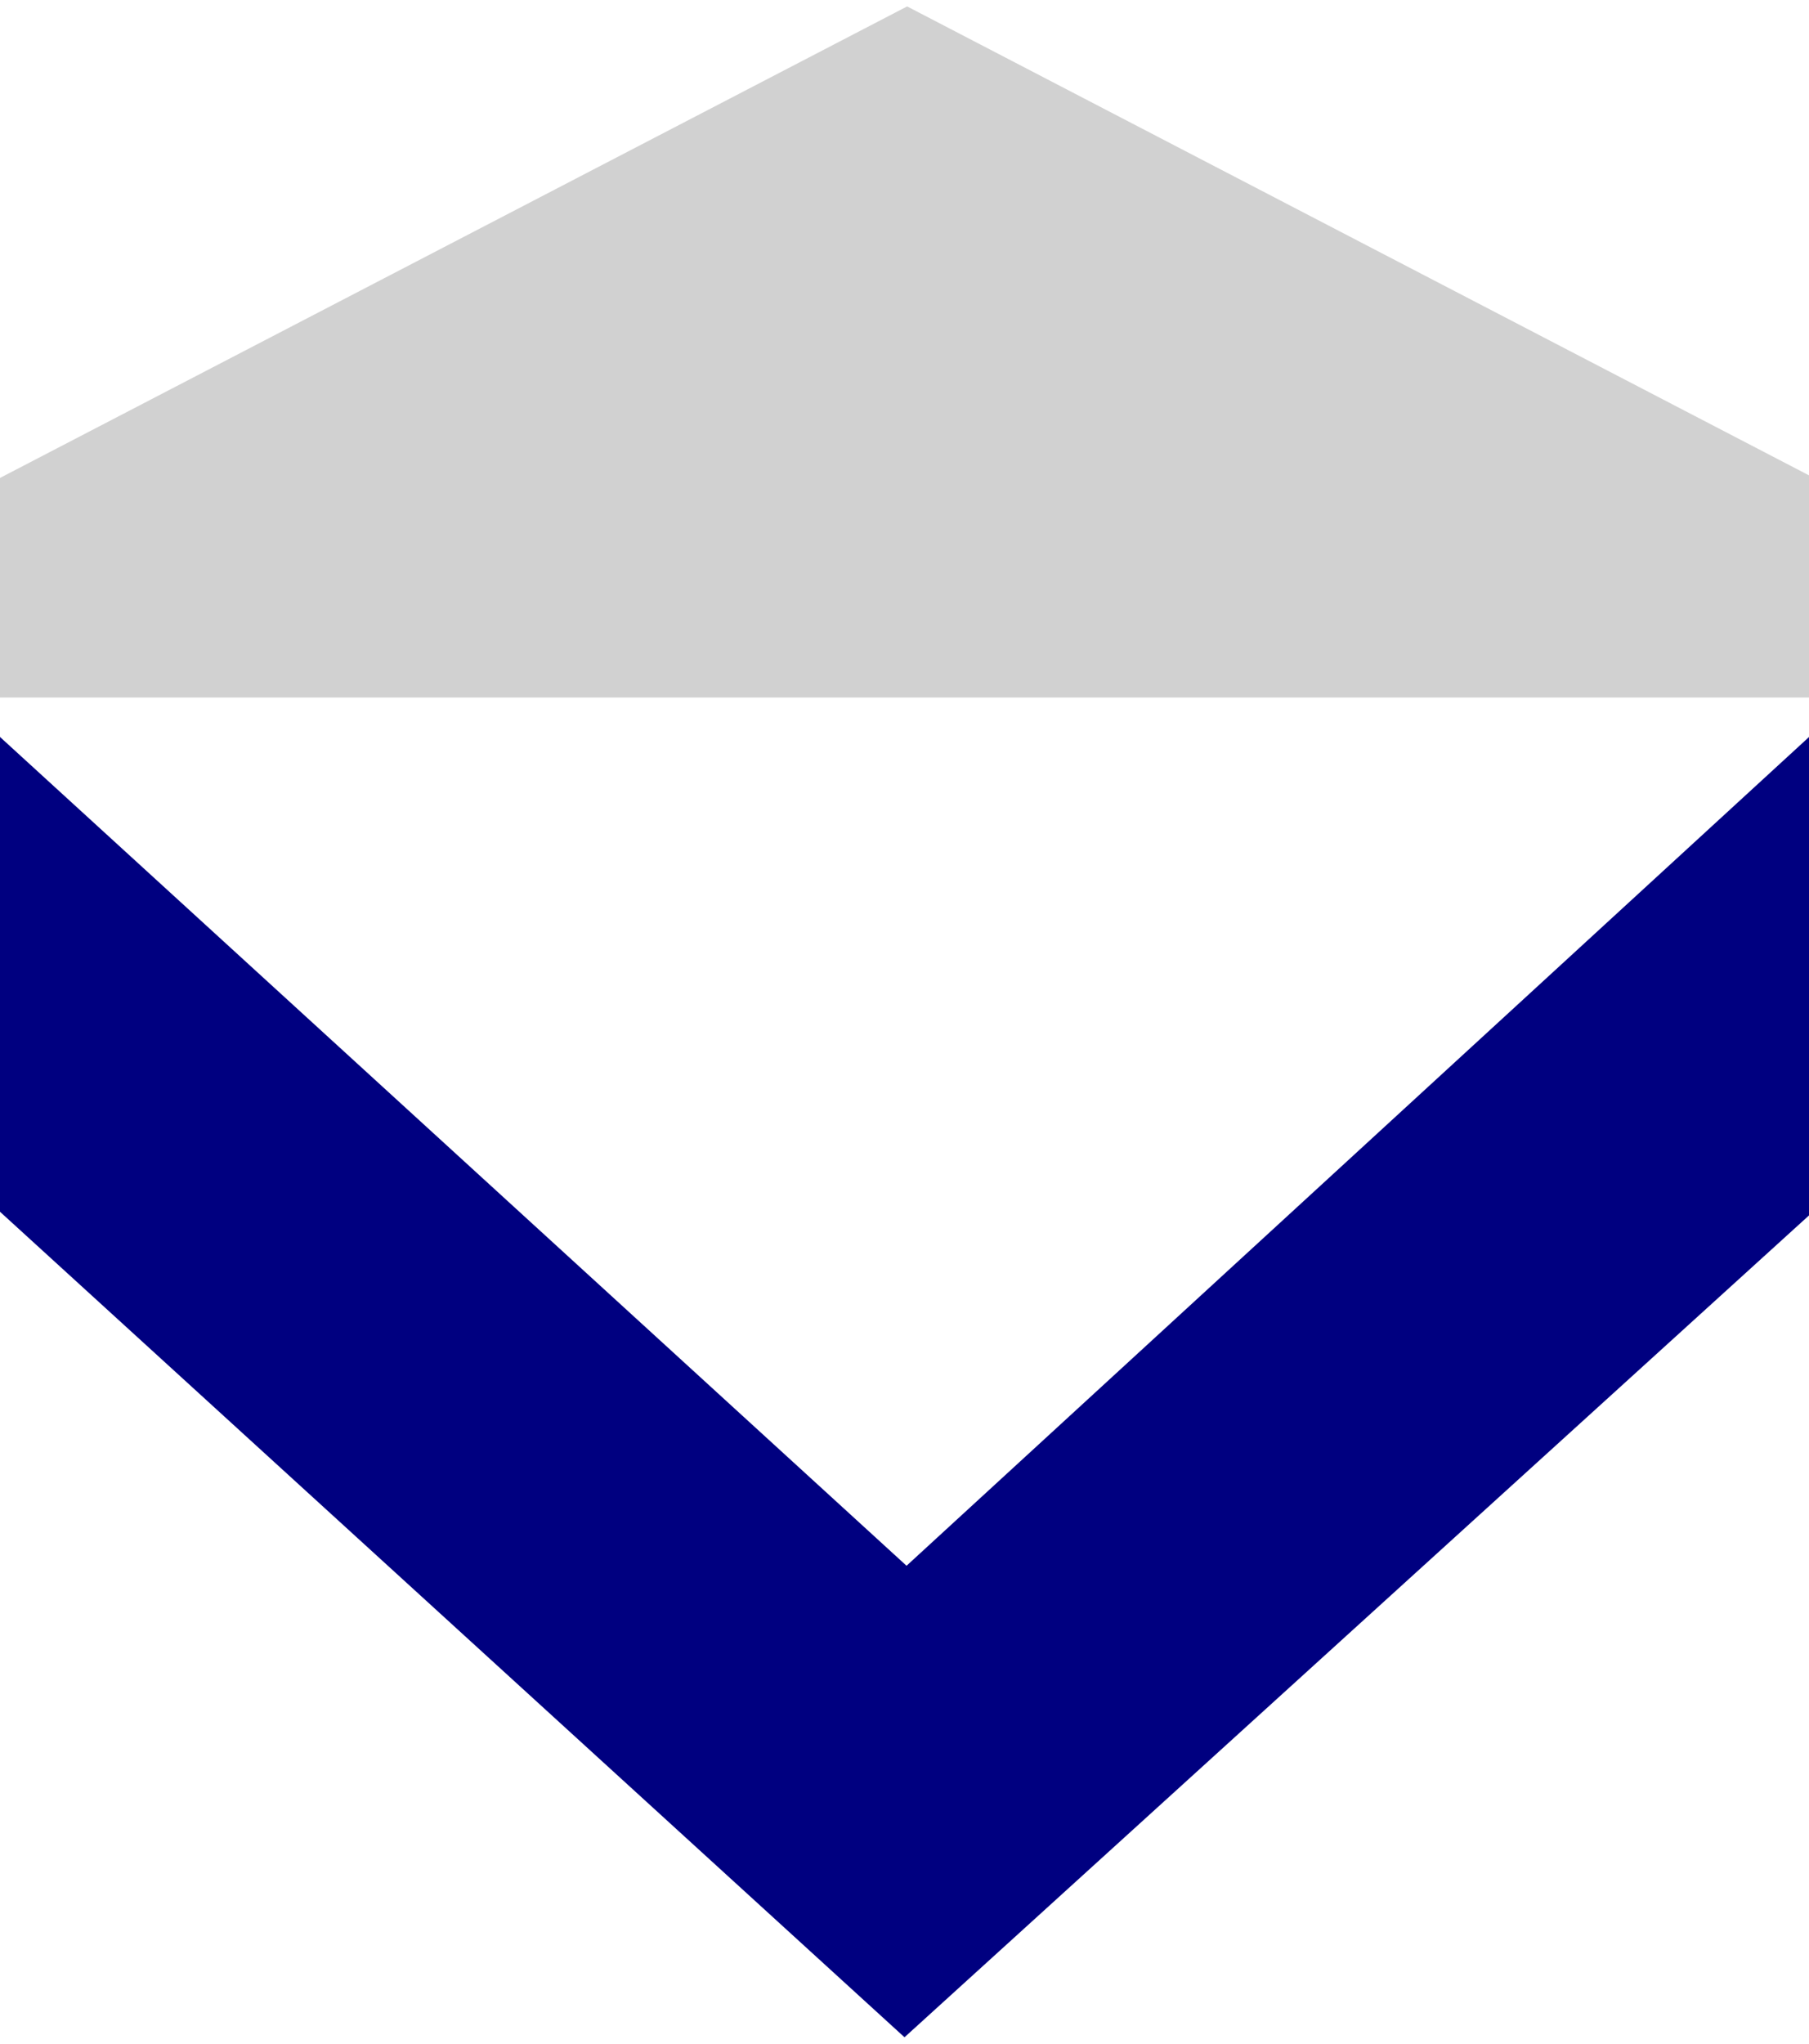 <svg id="Layer_1" data-name="Layer 1" xmlns="http://www.w3.org/2000/svg" viewBox="0 0 62 70"><defs><style>.cls-1{fill:#d1d1d1;}.cls-2{fill:navy;}</style></defs><polygon class="cls-1" points="31.09 0.22 -0.25 16.5 -0.25 23.89 62.42 23.89 62.42 16.5 31.09 0.22"/><polygon class="cls-2" points="62.55 24.74 31.07 53.63 -0.55 24.74 -0.4 41.14 31 69.78 31 69.78 62.54 41.14 62.55 24.74"/></svg>
